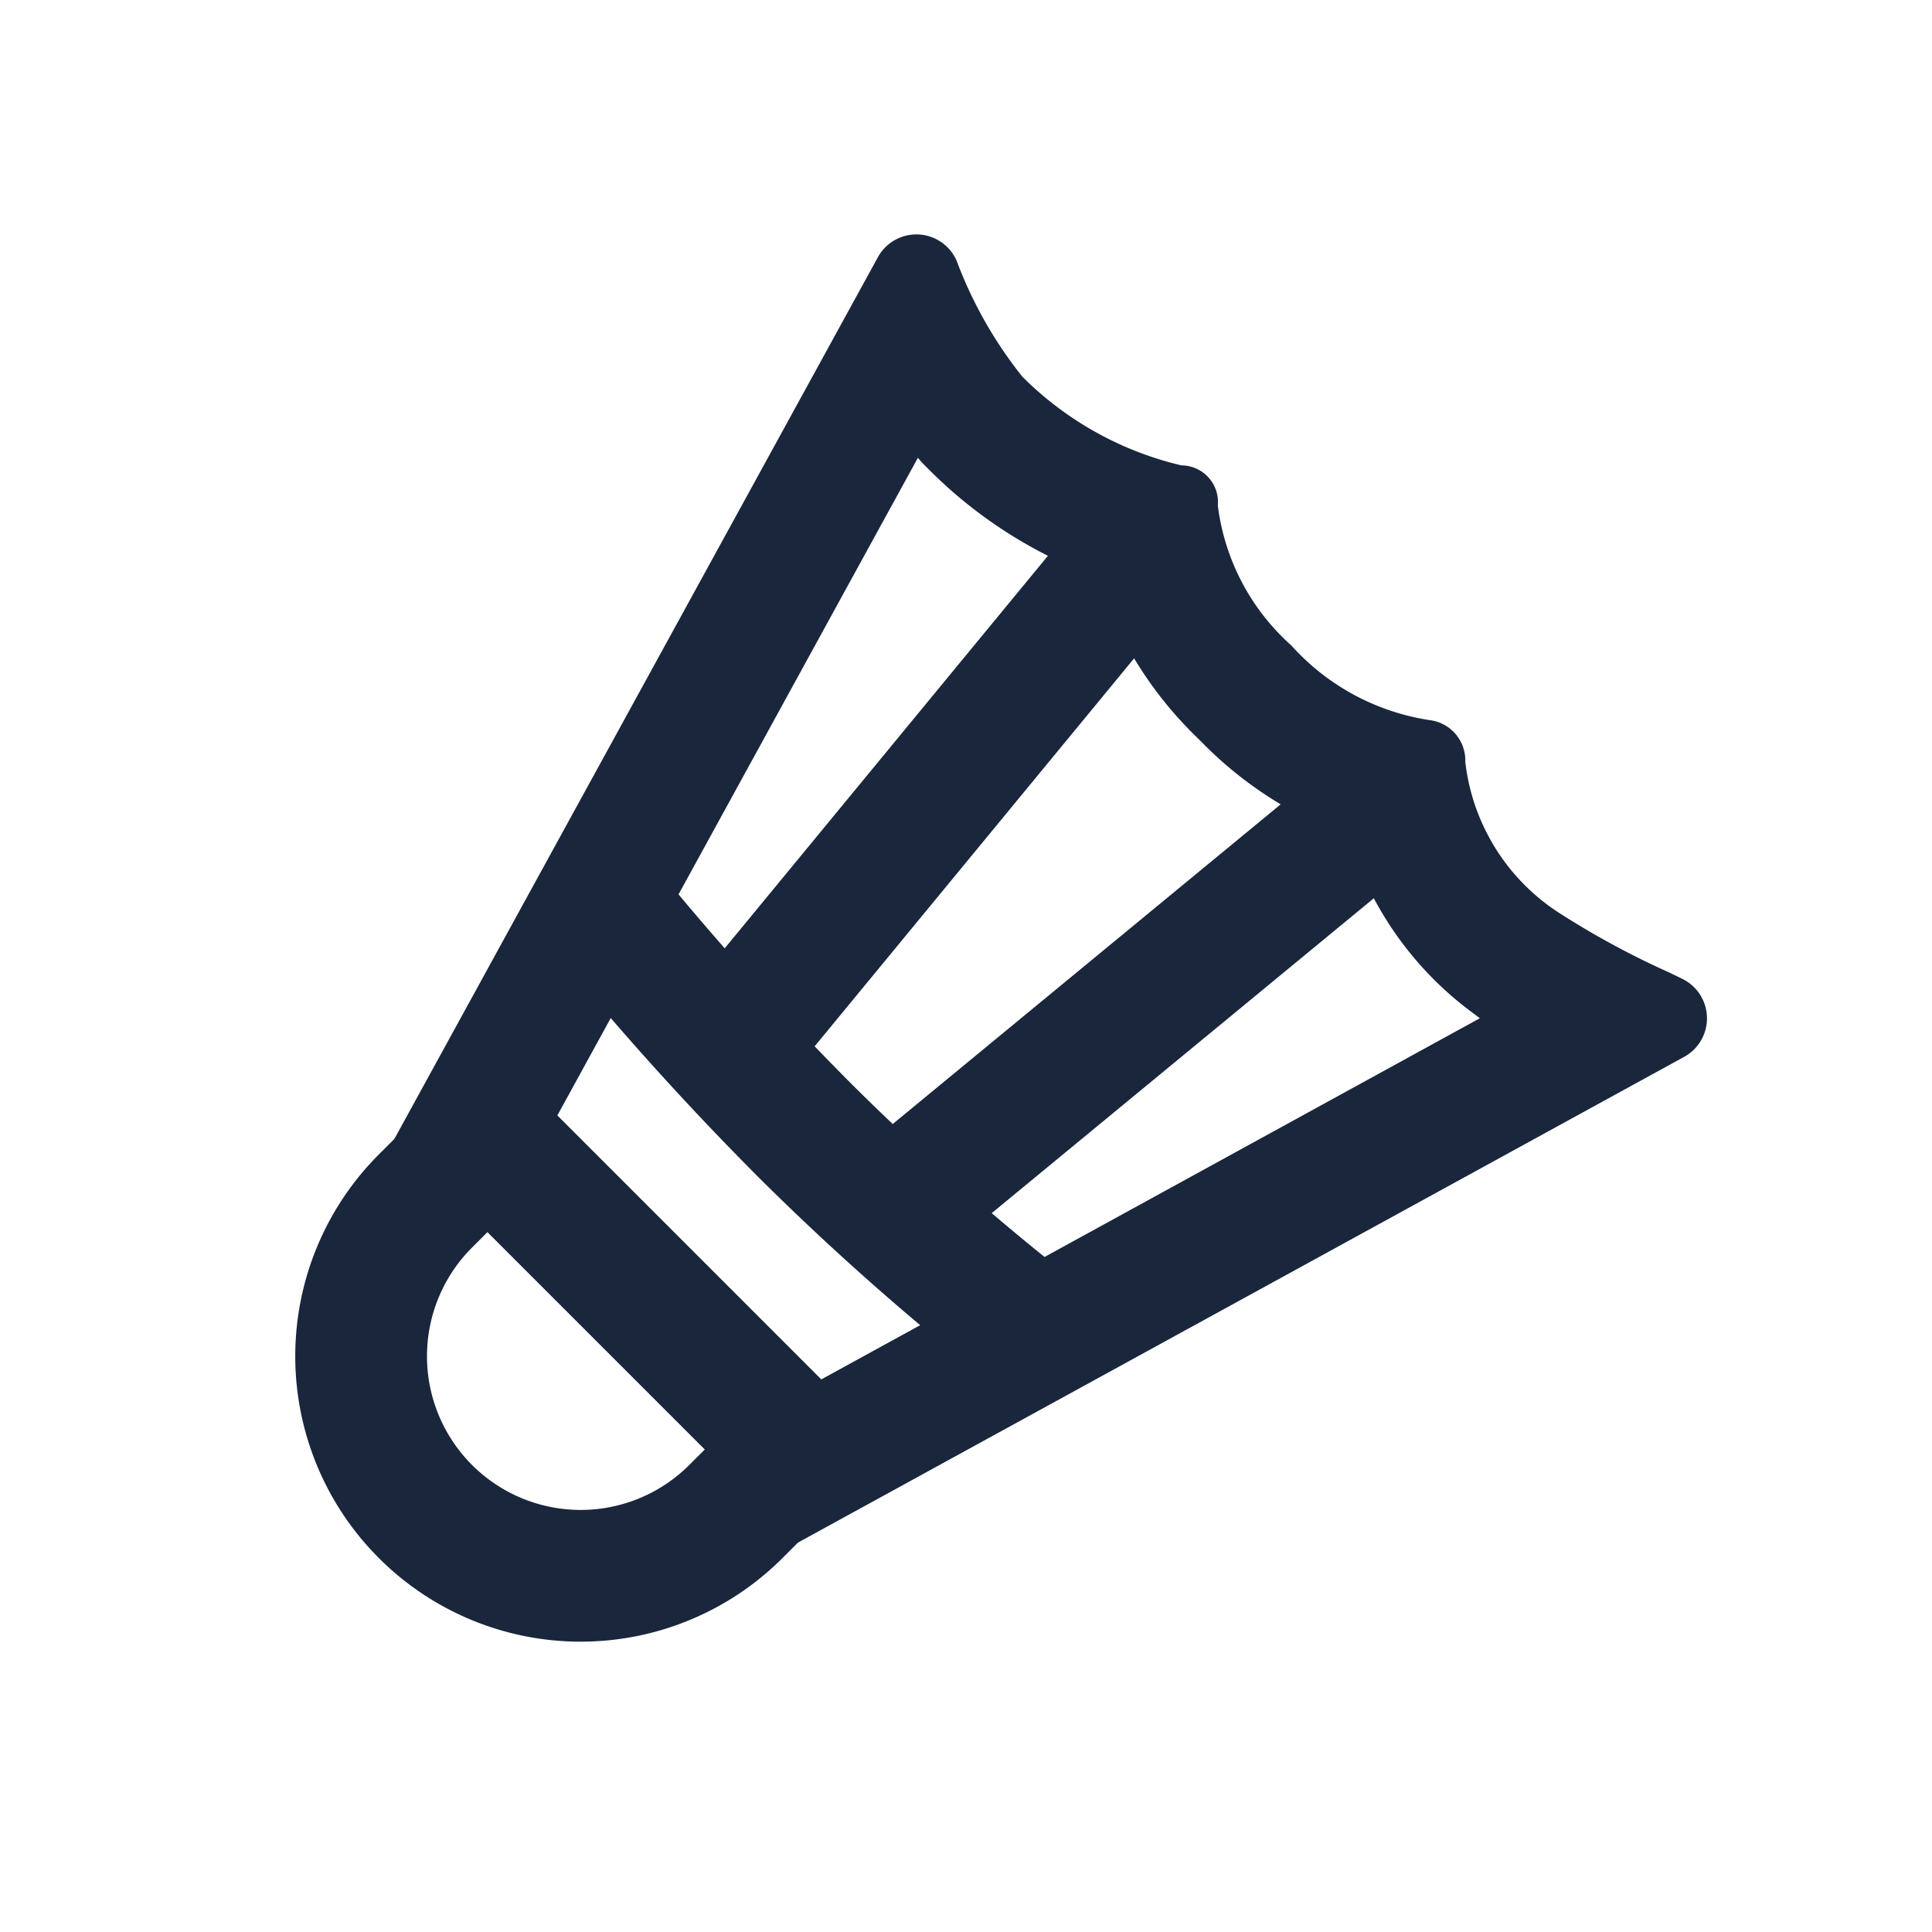 <svg id="icon-Badminton-44x44" xmlns="http://www.w3.org/2000/svg" width="44" height="44" viewBox="0 0 44 44">
  <path id="矩形" d="M17.629.446a4.736,4.736,0,0,0,3.9.928A19.119,19.119,0,0,0,24.311.549l.29-.1a1,1,0,0,1,1.3,1.223L19.453,23.762h-13L.04,1.775A1,1,0,0,1,1.364.565a9.653,9.653,0,0,0,2.925.809A7.575,7.575,0,0,0,8.282.24.835.835,0,0,1,9.512.3a5.12,5.12,0,0,0,3.441,1.071A5.3,5.3,0,0,0,16.415.32.925.925,0,0,1,17.629.446Zm-8.9,2.948-.337.15a10.467,10.467,0,0,1-4.107.83q-.105,0-.213,0l-.157-.011L8.7,20.762h8.5l4.79-16.424-.293.042a7.754,7.754,0,0,1-4.67-.811l-.085-.047-.138.069a8.9,8.9,0,0,1-3.526.78l-.327,0A8.859,8.859,0,0,1,8.975,3.52Z" transform="translate(21.221 4.573) rotate(45)" fill="#19263c"/>
  <path id="形状结合" d="M0,13.854a67.521,67.521,0,0,0,7.265.4,58.311,58.311,0,0,0,6.752-.413m-4.039-.293L11.285,0M4.612,13.547,3.3,0" transform="translate(23.291 10.548) rotate(45)" fill="none" stroke="#19263c" stroke-width="3" fill-rule="evenodd"/>
  <path id="矩形-2" data-name="矩形" d="M10,0V2A5,5,0,1,1,0,2V0Z" transform="translate(11.103 25.938) rotate(45)" fill="none" stroke="#19263c" stroke-width="3" fill-rule="evenodd"/>
  <rect id="切图范围" width="44" height="44" fill="rgba(255,255,255,0)"/>
</svg>
